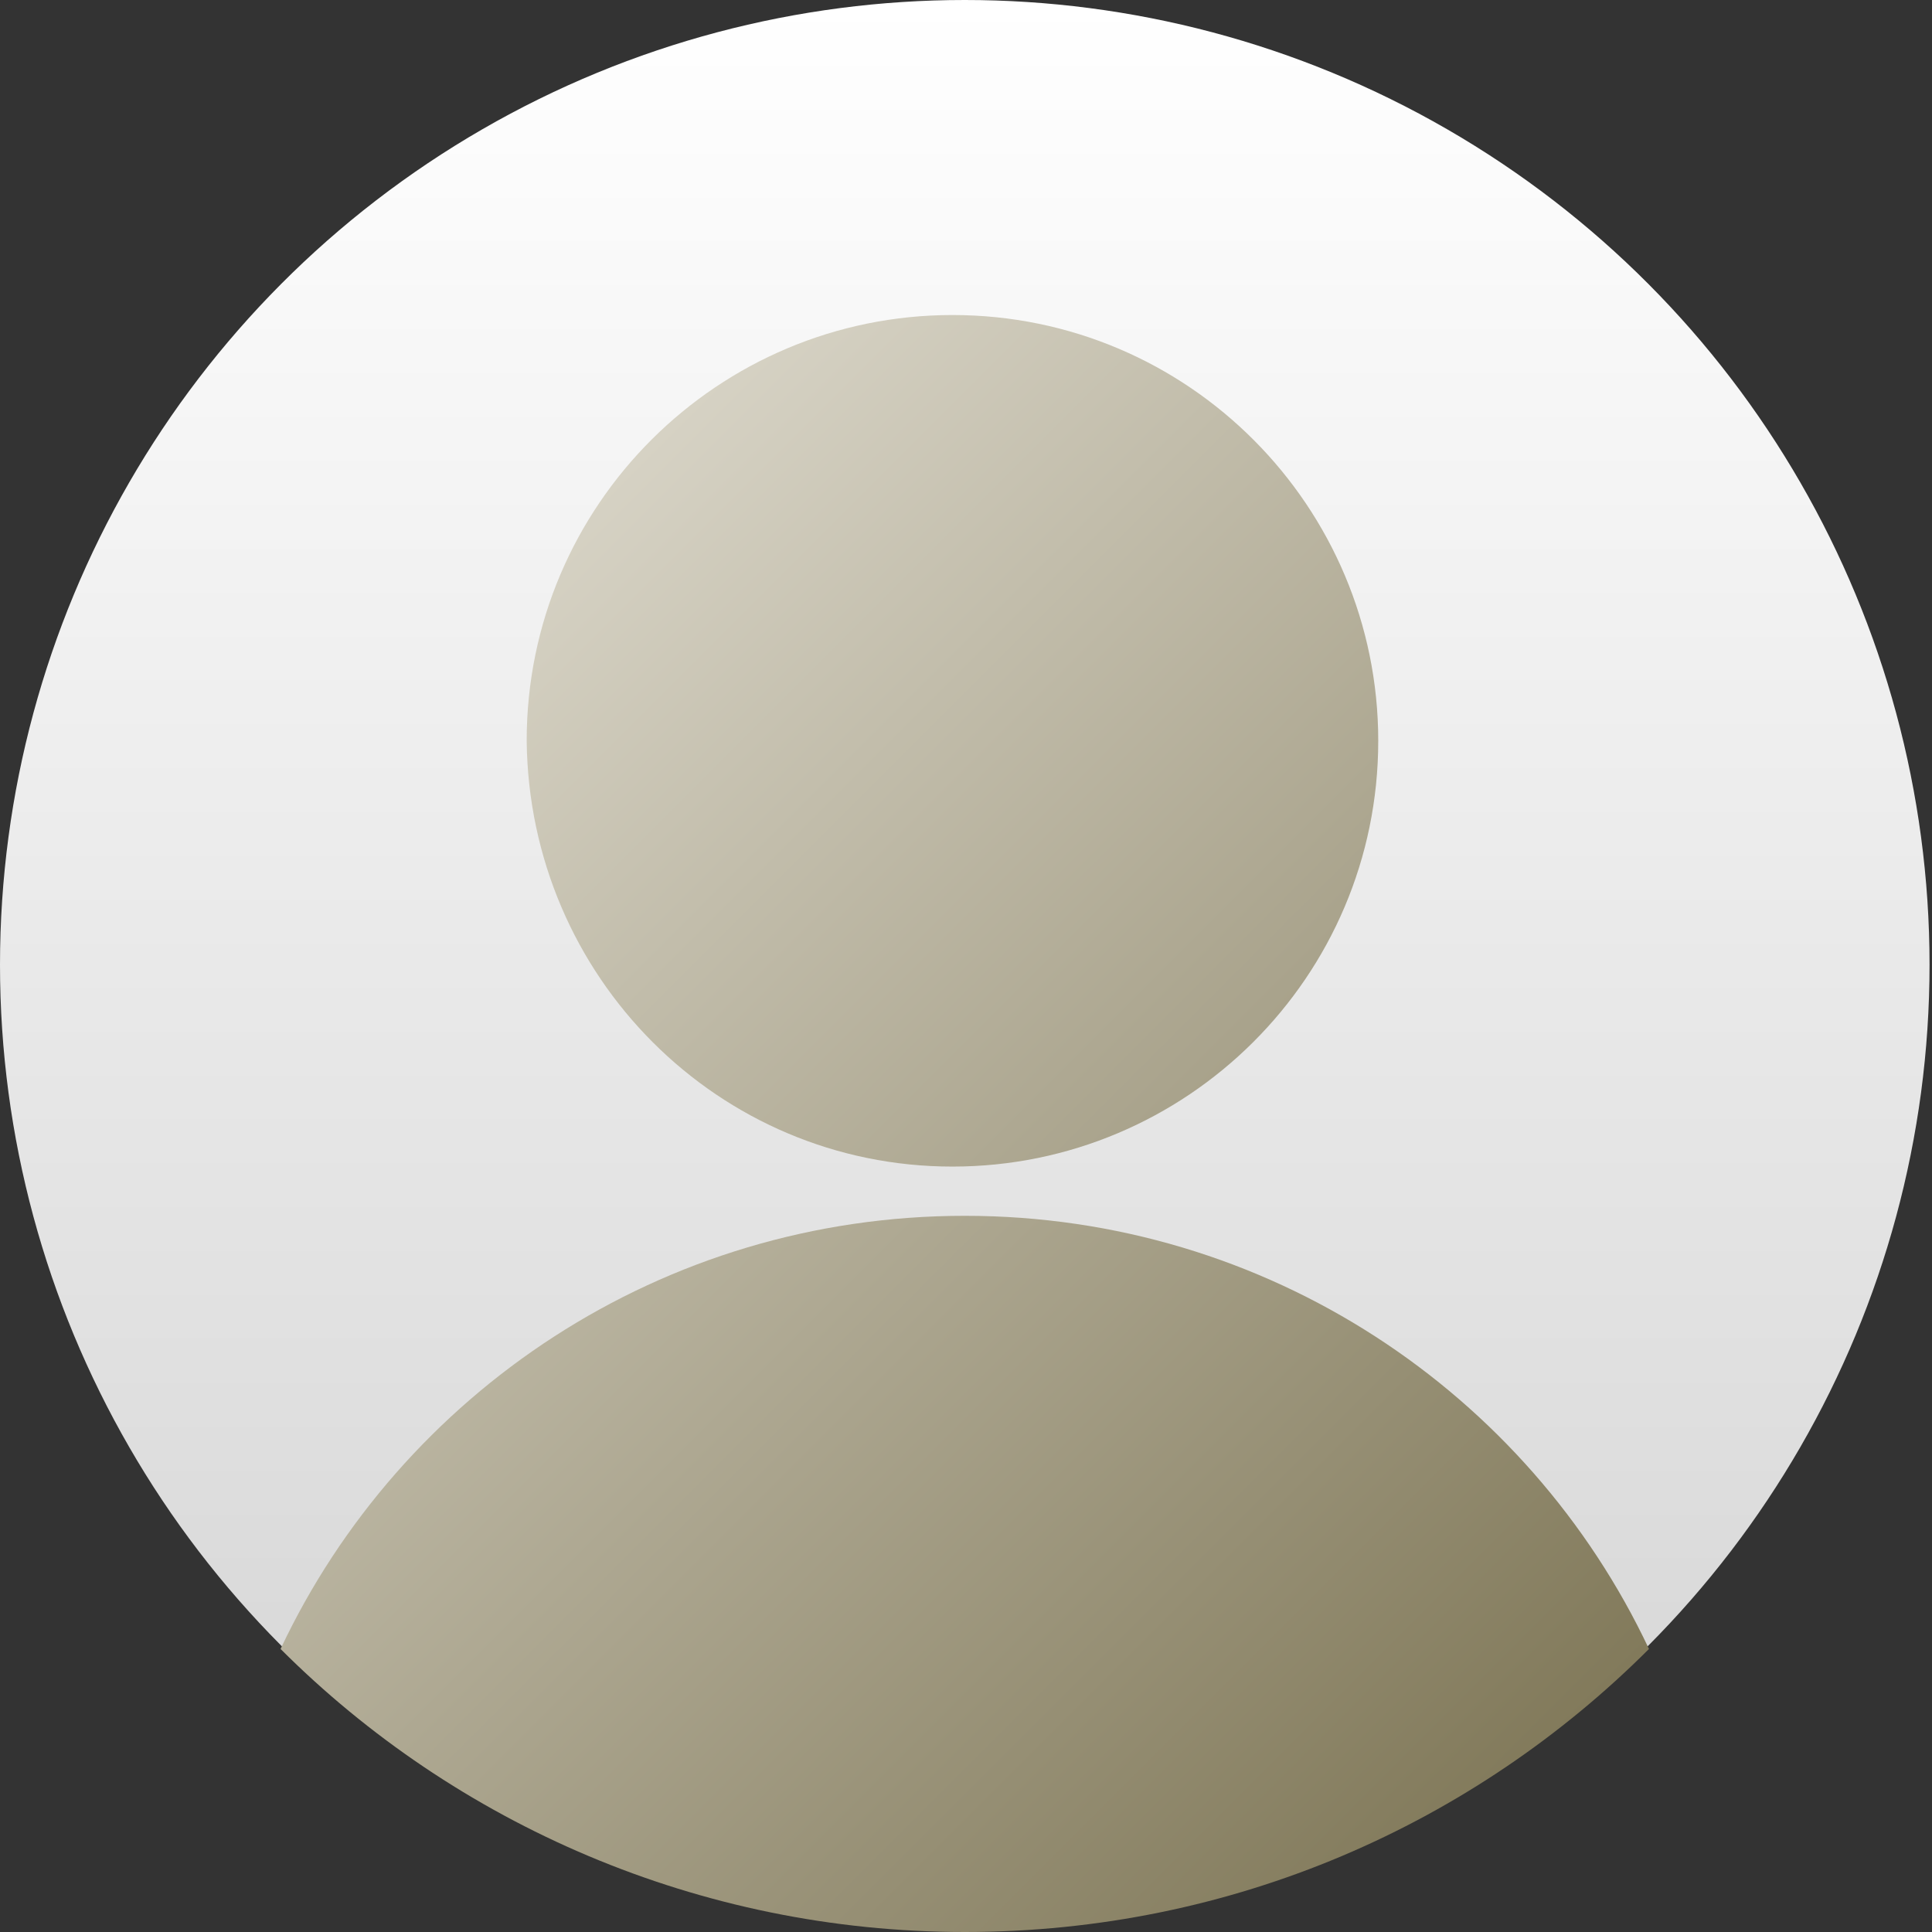 <?xml version="1.0" encoding="utf-8"?>
<!-- Generator: Adobe Illustrator 25.3.1, SVG Export Plug-In . SVG Version: 6.00 Build 0)  -->
<svg version="1.1" id="圖層_1" xmlns="http://www.w3.org/2000/svg" xmlns:xlink="http://www.w3.org/1999/xlink" x="0px" y="0px"
	 viewBox="0 0 78.5 78.5" style="enable-background:new 0 0 78.5 78.5;" xml:space="preserve">
<rect x="0" y="0" width="78.5" height="78.5" fill="#333333" stroke="none"/>
<style type="text/css">
	.st0{fill:url(#SVGID_1_);}
	.st1{fill:url(#SVGID_2_);}
</style>
<linearGradient id="SVGID_1_" gradientUnits="userSpaceOnUse" x1="39.24" y1="78.48" x2="39.24" y2="-9.094947e-13">
	<stop  offset="0" style="stop-color:#D3D3D3"/>
	<stop  offset="1" style="stop-color:#FFFFFF"/>
</linearGradient>
<circle class="st0" cx="39.2" cy="39.2" r="39.2"/>
<linearGradient id="SVGID_2_" gradientUnits="userSpaceOnUse" x1="16.607" y1="27.821" x2="61.379" y2="72.593">
	<stop  offset="0" style="stop-color:#D6D2C4"/>
	<stop  offset="1" style="stop-color:#827A5B"/>
</linearGradient>
<path class="st1" d="M67,67c-7.1,7.1-16.9,11.5-27.8,11.5c-10.8,0-20.7-4.4-27.8-11.5c4.9-10.4,15.5-17.6,27.8-17.6S62.1,56.6,67,67
	z M38.7,47.4c9.5,0,17.3-7.7,17.3-17.3c0-9.5-7.7-17.3-17.3-17.3c-9.5,0-17.3,7.7-17.3,17.3C21.5,39.7,29.2,47.4,38.7,47.4z"/>
</svg>
